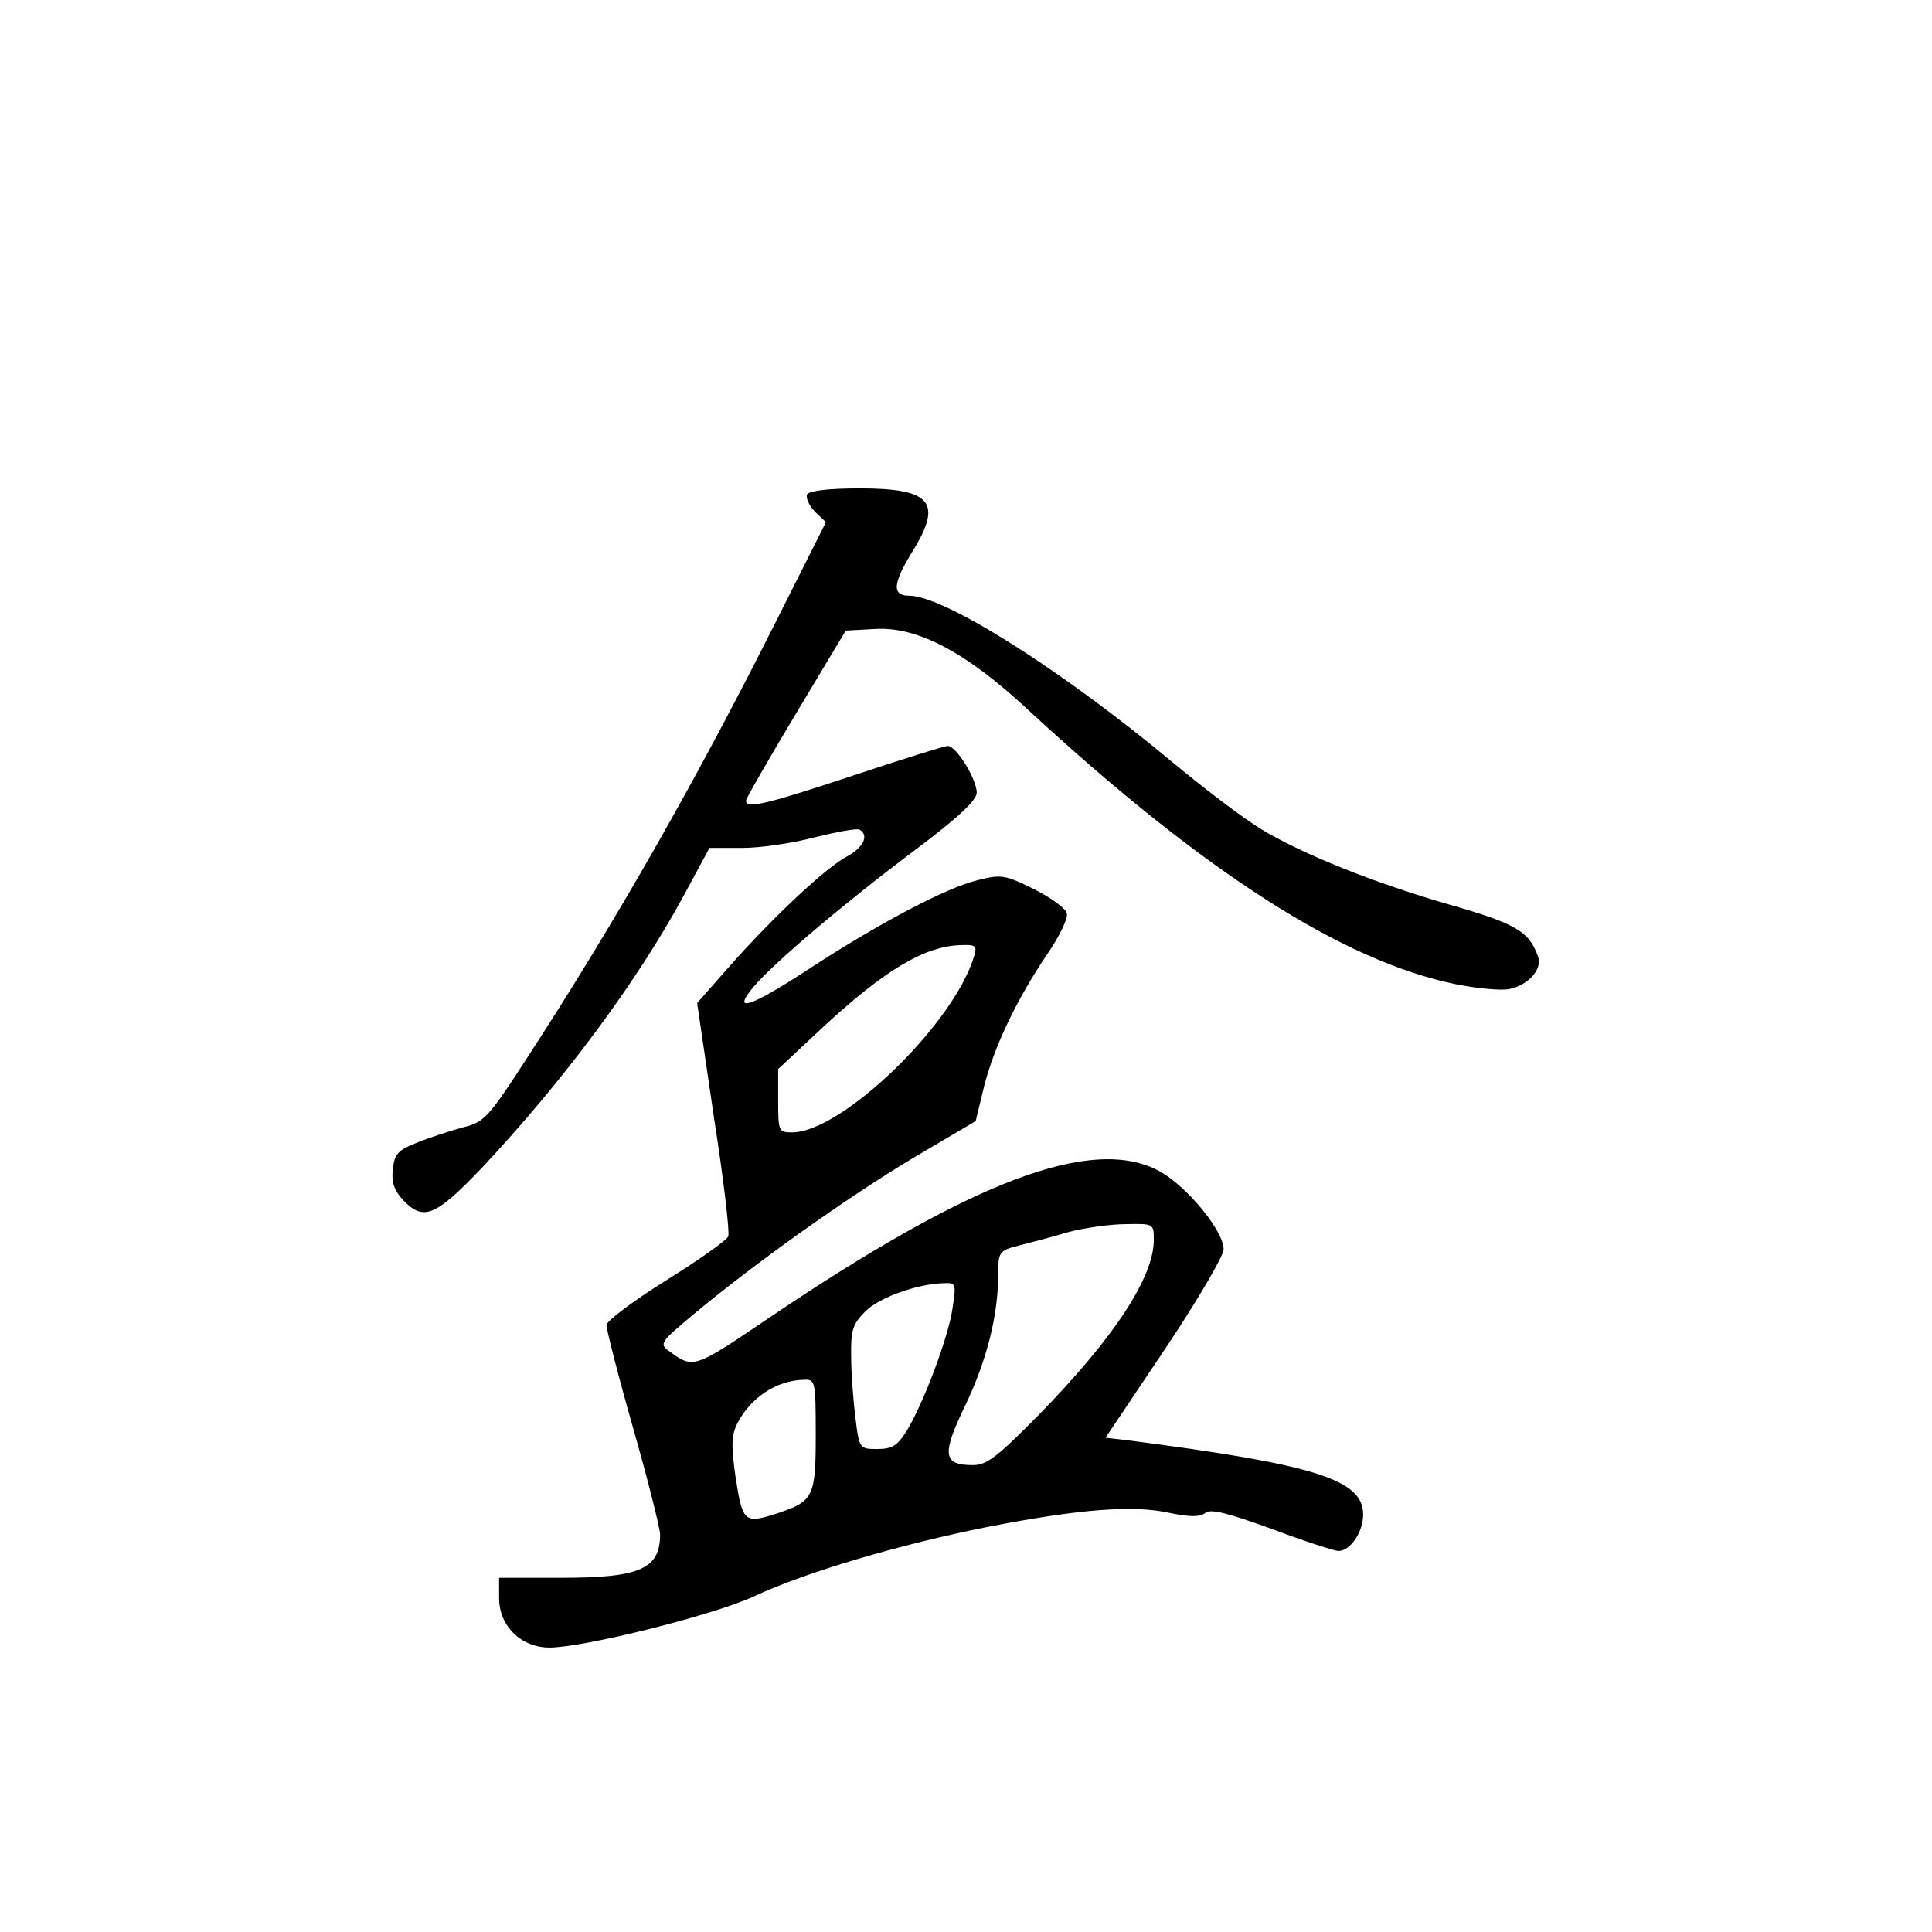 <?xml version="1.0" standalone="no"?>
<!DOCTYPE svg PUBLIC "-//W3C//DTD SVG 20010904//EN"
 "http://www.w3.org/TR/2001/REC-SVG-20010904/DTD/svg10.dtd">
<svg version="1.0" xmlns="http://www.w3.org/2000/svg"
 width="360pt" height="360pt" viewBox="0 0 360 360"
 preserveAspectRatio="xMidYMid meet">
<g transform="translate(0,360) scale(0.1,-0.1)"
fill="#000000" stroke="none">
<path d="M1504 2679 c-3 -6 3 -20 14 -32 l21 -20 -90 -179 c-149 -297 -300
-563 -468 -821 -70 -108 -79 -118 -116 -127 -22 -6 -60 -18 -85 -28 -39 -15
-45 -22 -48 -51 -3 -24 3 -40 19 -57 38 -40 60 -31 147 60 151 161 289 346
377 509 l47 87 61 0 c34 0 95 9 136 20 41 10 78 17 83 14 18 -11 6 -34 -24
-50 -38 -20 -135 -110 -220 -206 l-59 -67 31 -211 c18 -115 30 -216 27 -224
-3 -7 -55 -44 -116 -82 -61 -38 -110 -75 -111 -83 0 -8 22 -95 50 -193 28 -98
50 -187 50 -197 0 -65 -38 -81 -185 -81 l-115 0 0 -38 c0 -52 41 -92 94 -92
63 0 304 60 380 95 98 46 276 98 437 130 170 33 270 41 338 26 39 -8 57 -8 67
0 10 8 41 0 124 -30 61 -23 117 -41 124 -41 22 0 46 35 46 68 0 65 -89 93
-437 138 l-43 5 110 164 c61 91 110 175 110 187 0 35 -69 118 -120 146 -125
67 -349 -18 -729 -275 -139 -94 -139 -94 -185 -60 -18 13 -15 17 50 71 112 93
280 213 405 288 l117 69 16 66 c19 74 61 162 118 246 22 32 38 65 36 75 -2 9
-29 29 -61 45 -54 27 -62 28 -105 17 -59 -14 -185 -81 -314 -165 -110 -72
-146 -84 -104 -34 38 45 169 156 301 255 80 60 115 93 115 107 0 25 -38 87
-54 87 -6 0 -86 -25 -176 -55 -160 -53 -200 -63 -200 -47 0 4 42 77 93 162
l93 155 54 3 c79 5 170 -43 285 -150 328 -303 587 -469 798 -512 40 -8 84 -12
99 -9 35 7 62 36 54 60 -16 47 -41 62 -164 97 -142 41 -274 94 -352 141 -30
18 -103 73 -162 122 -207 173 -428 313 -494 313 -32 0 -31 22 6 82 57 92 36
118 -98 118 -55 0 -93 -4 -98 -11z m311 -861 c-38 -127 -247 -328 -339 -328
-25 0 -26 2 -26 59 l0 59 77 72 c120 112 196 158 266 159 25 1 28 -2 22 -21z
m335 -528 c0 -70 -74 -183 -215 -327 -76 -77 -96 -93 -122 -93 -56 0 -59 19
-14 112 40 84 61 167 61 244 0 41 2 44 38 53 20 5 62 16 92 25 30 8 79 15 108
15 51 1 52 1 52 -29z m-375 -127 c-7 -53 -55 -180 -86 -230 -17 -27 -27 -33
-54 -33 -33 0 -34 0 -41 58 -4 31 -8 83 -8 114 -1 49 3 61 26 84 25 26 98 52
147 53 22 1 23 -1 16 -46z m-255 -236 c0 -115 -4 -124 -69 -146 -64 -21 -67
-18 -80 64 -9 62 -8 81 3 103 25 48 73 80 124 81 21 1 22 -2 22 -102z"/>
</g>
</svg>
